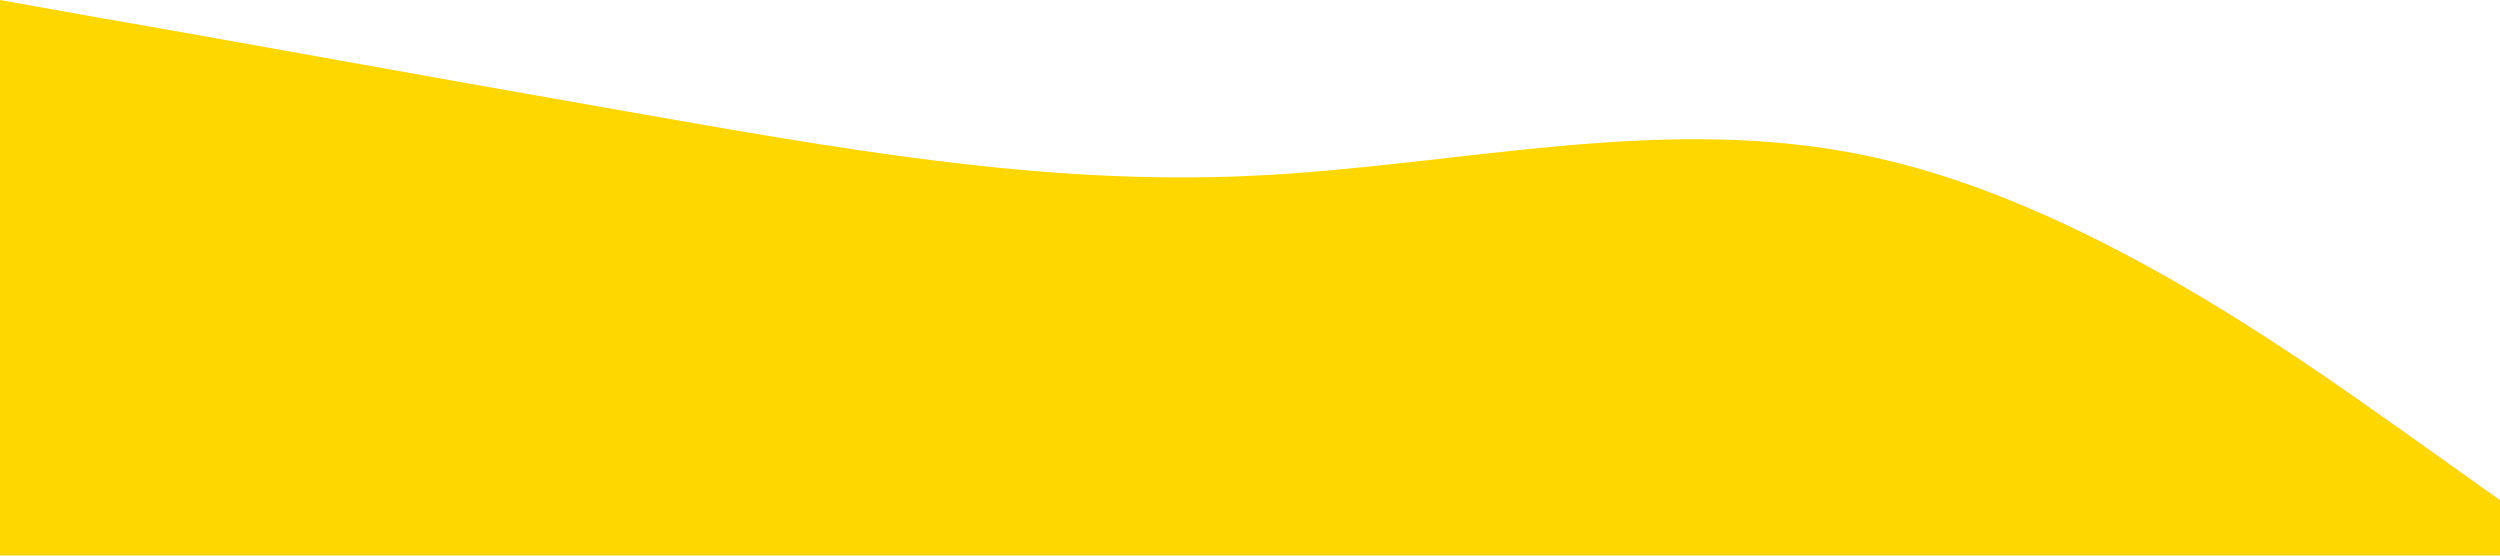 <?xml version="1.0" standalone="no"?><svg xmlns="http://www.w3.org/2000/svg" viewBox="0 0 1440 320"><path fill="#ffd700" fill-opacity="1" d="M0,0L60,10.7C120,21,240,43,360,64C480,85,600,107,720,101.3C840,96,960,64,1080,90.7C1200,117,1320,203,1380,245.3L1440,288L1440,320L1380,320C1320,320,1200,320,1080,320C960,320,840,320,720,320C600,320,480,320,360,320C240,320,120,320,60,320L0,320Z"></path></svg>